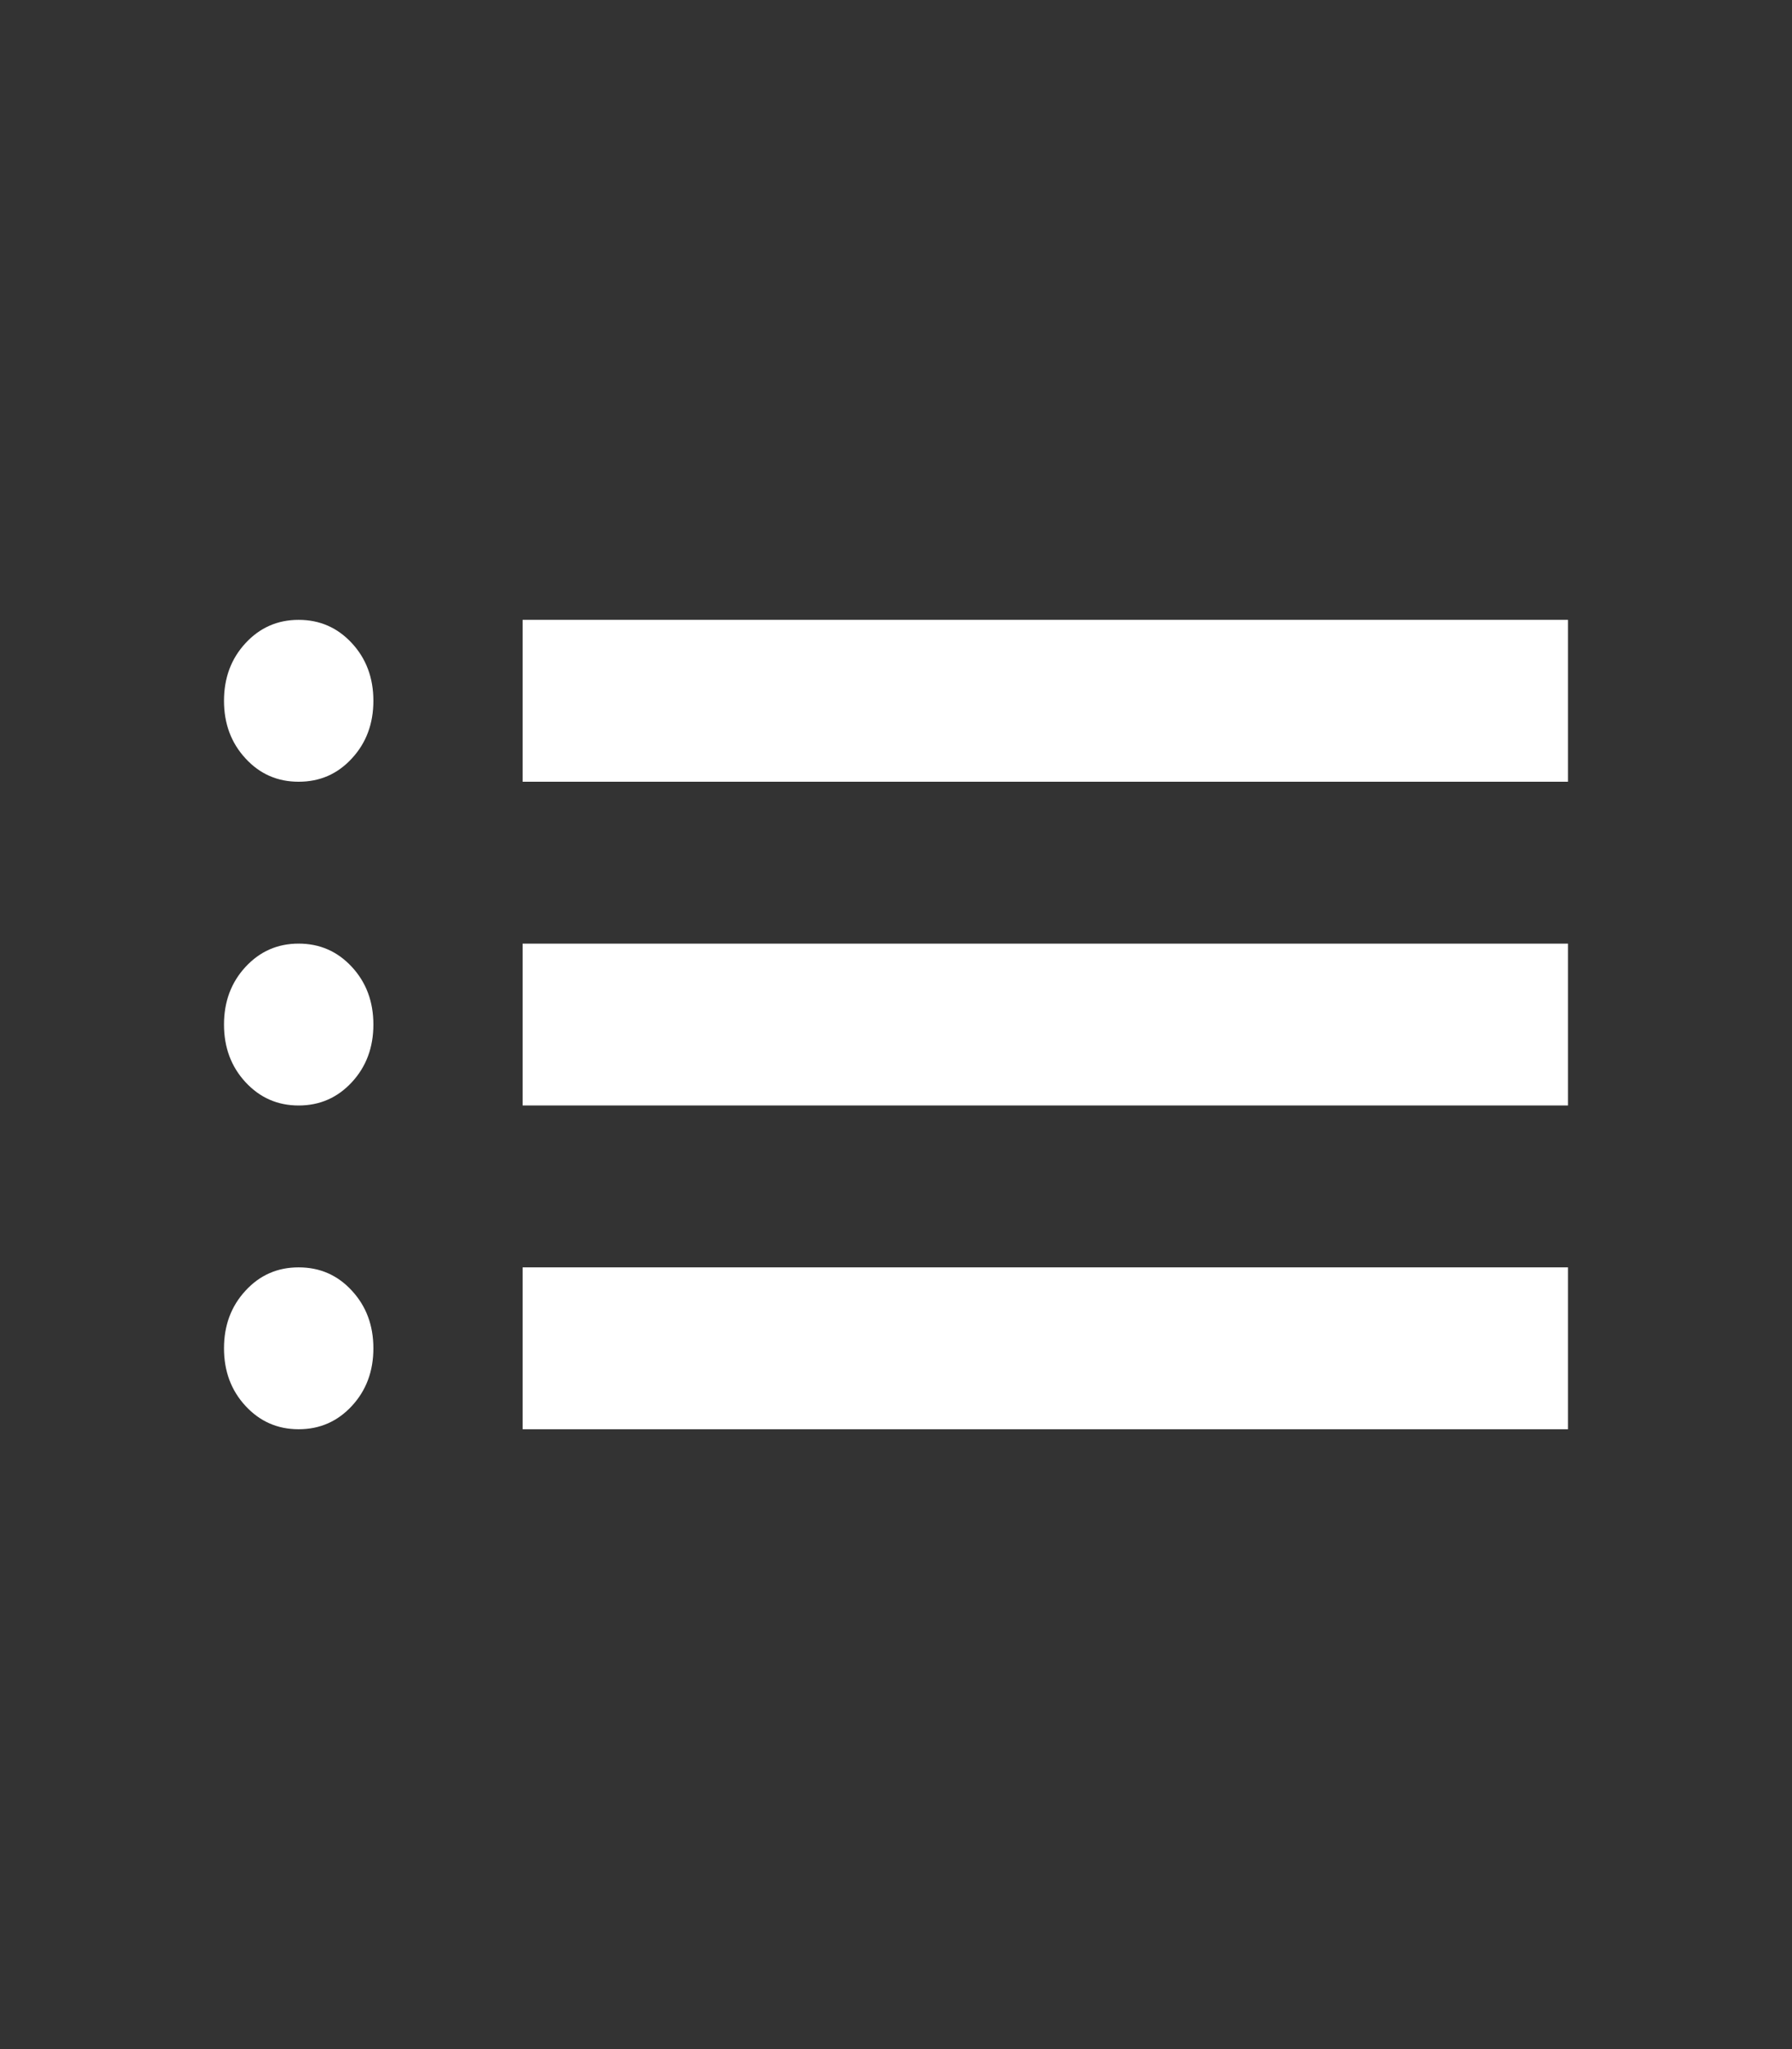<svg width="14" height="16" viewBox="0 0 14 16" fill="none" xmlns="http://www.w3.org/2000/svg">
<rect x="0" y="0" width="14" height="16" fill="#333333" stroke="none"/>
<path d="M4.083 6.104V4.84H12.25V6.104H4.083ZM4.083 8.632V7.368H12.25V8.632H4.083ZM4.083 11.16V9.896H12.25V11.16H4.083ZM2.333 6.104C2.168 6.104 2.03 6.044 1.918 5.922C1.806 5.801 1.75 5.651 1.75 5.472C1.75 5.293 1.806 5.143 1.918 5.022C2.03 4.901 2.168 4.84 2.333 4.84C2.499 4.84 2.637 4.901 2.749 5.022C2.861 5.143 2.917 5.293 2.917 5.472C2.917 5.651 2.861 5.801 2.749 5.922C2.637 6.044 2.499 6.104 2.333 6.104ZM2.333 8.632C2.168 8.632 2.03 8.571 1.918 8.45C1.806 8.329 1.75 8.179 1.75 8C1.75 7.821 1.806 7.671 1.918 7.55C2.03 7.429 2.168 7.368 2.333 7.368C2.499 7.368 2.637 7.429 2.749 7.55C2.861 7.671 2.917 7.821 2.917 8C2.917 8.179 2.861 8.329 2.749 8.45C2.637 8.571 2.499 8.632 2.333 8.632ZM2.333 11.16C2.168 11.16 2.03 11.099 1.918 10.978C1.806 10.857 1.75 10.707 1.75 10.528C1.75 10.349 1.806 10.199 1.918 10.078C2.03 9.956 2.168 9.896 2.333 9.896C2.499 9.896 2.637 9.956 2.749 10.078C2.861 10.199 2.917 10.349 2.917 10.528C2.917 10.707 2.861 10.857 2.749 10.978C2.637 11.099 2.499 11.16 2.333 11.16Z" fill="white"/>
</svg>
